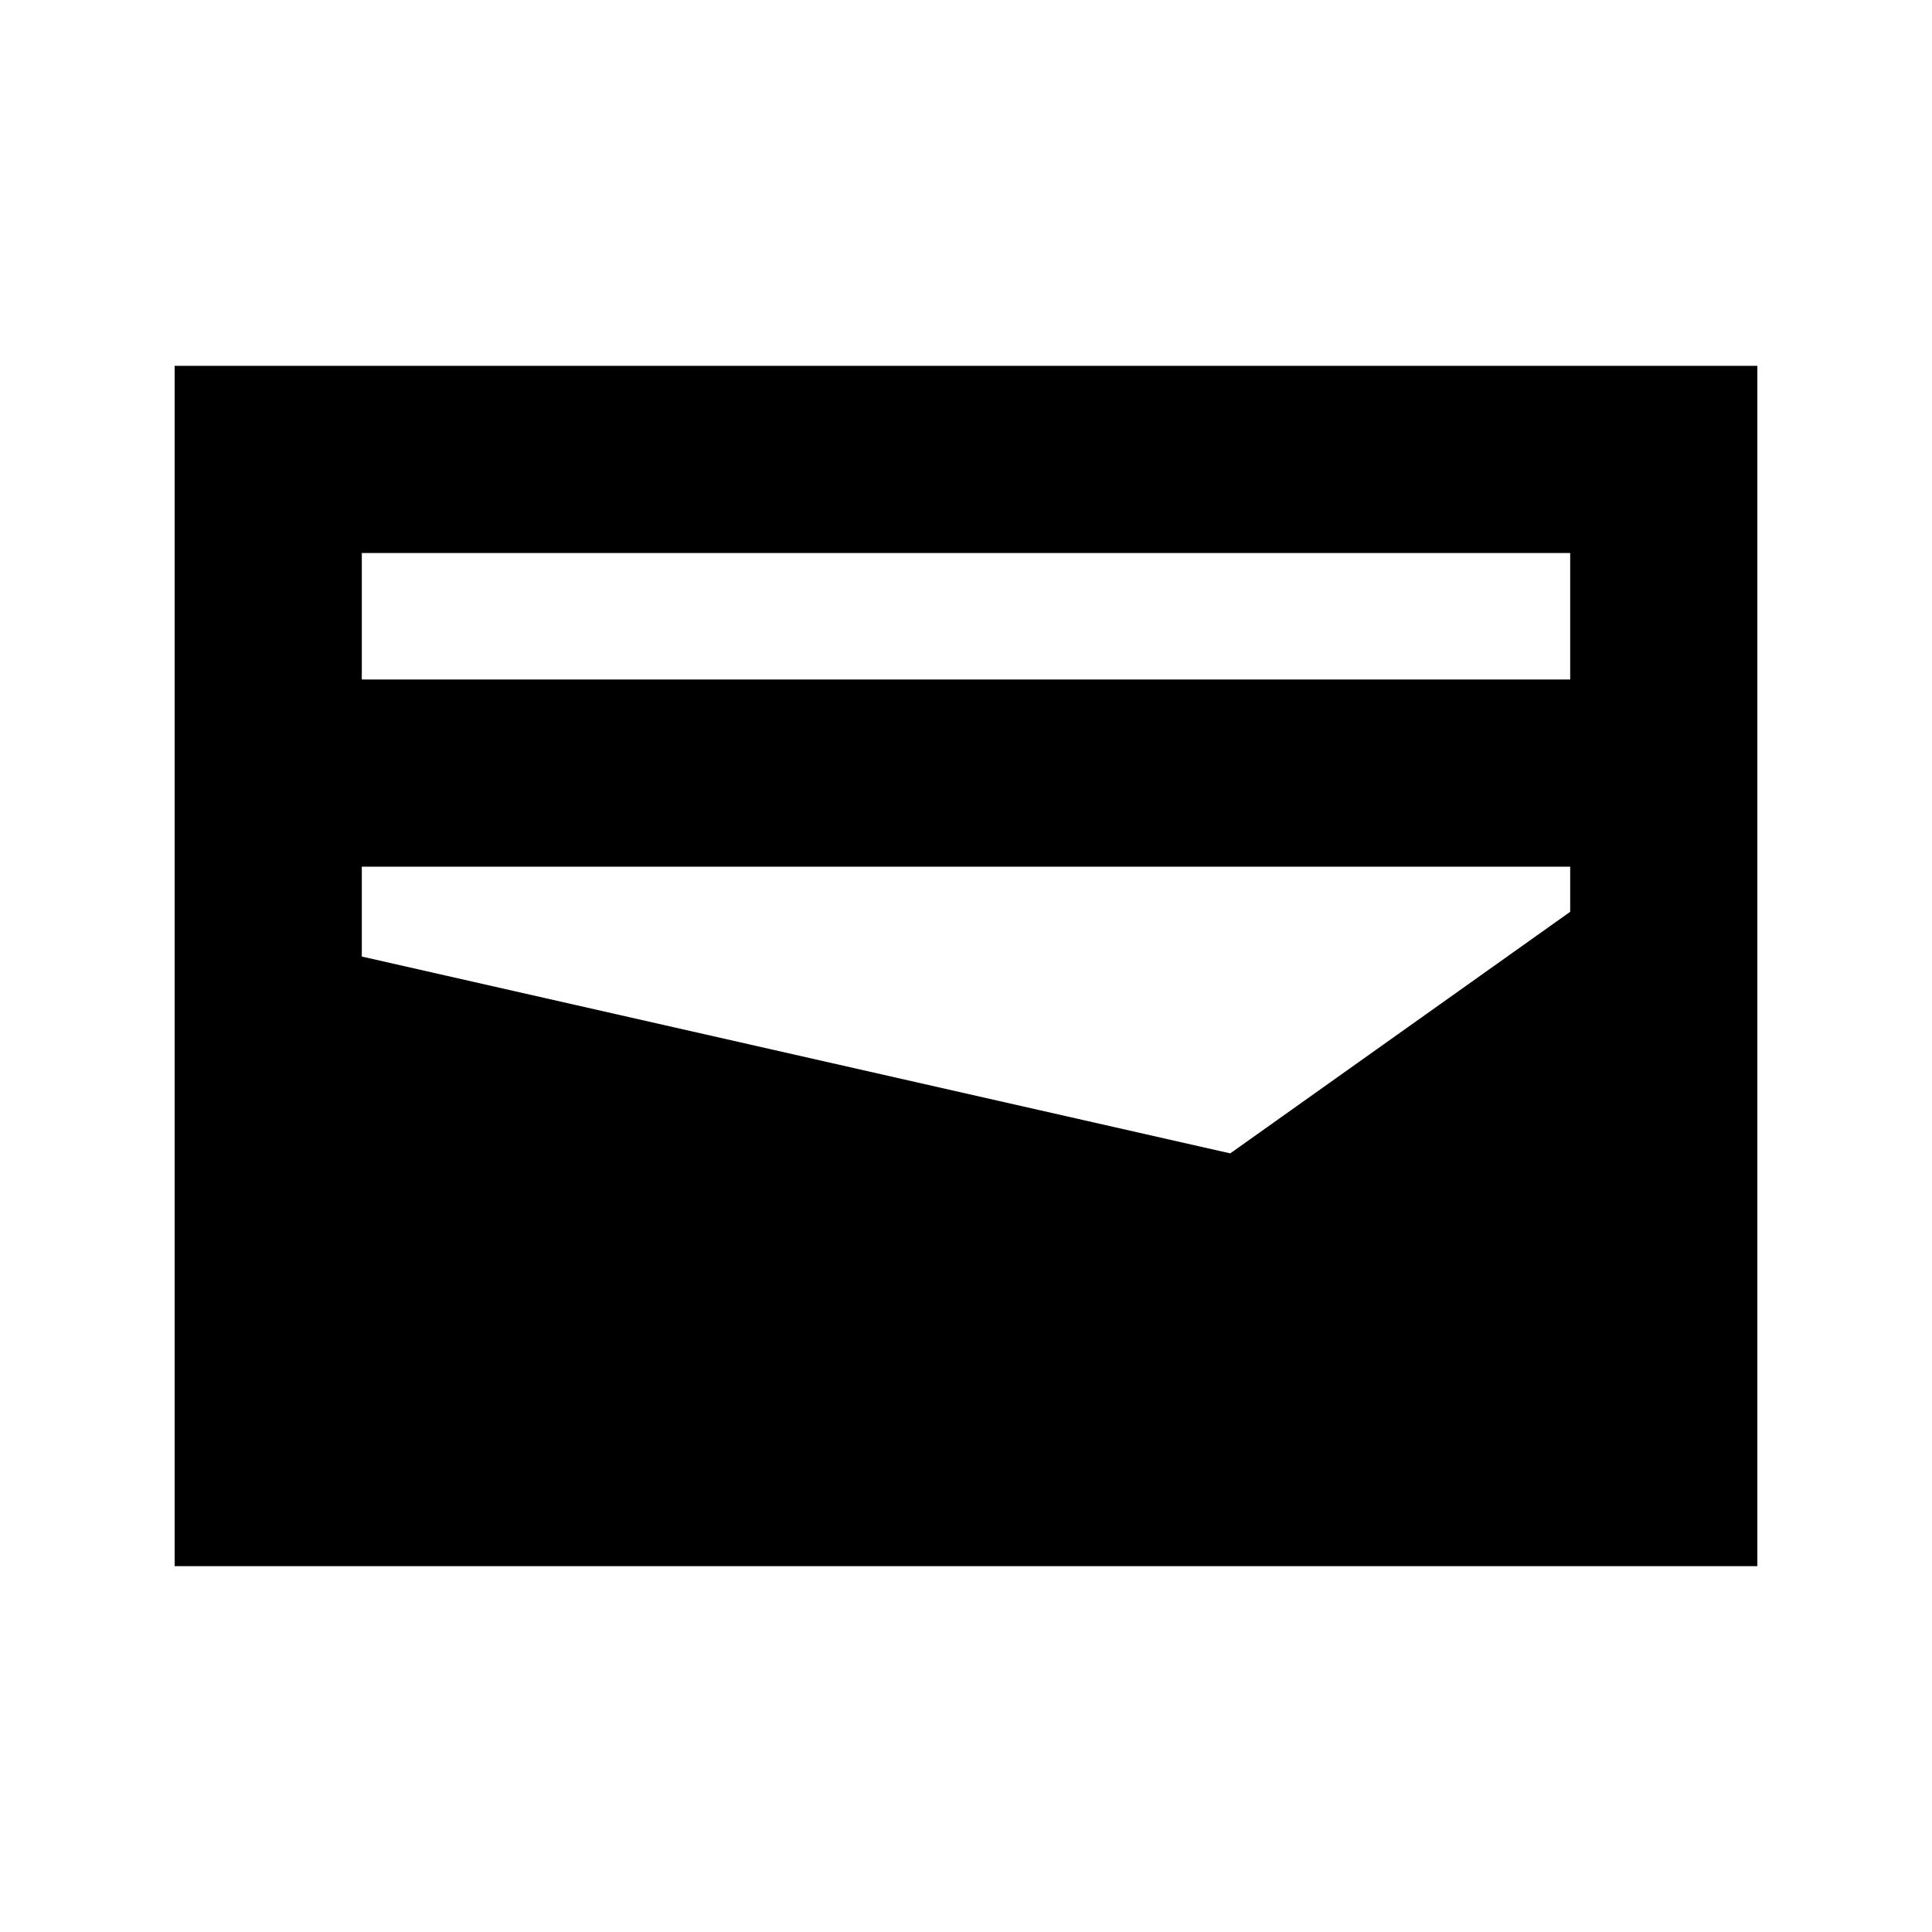 <svg xmlns="http://www.w3.org/2000/svg" height="20" viewBox="0 -960 960 960" width="20"><path d="M86.78-181.78v-596.44h786.44v596.44H86.78Zm93-440.57h600.44v-62.87H179.78v62.87ZM611.3-386.89l168.92-120.04v-22.42H179.78v44.65l431.52 97.81Z"/></svg>